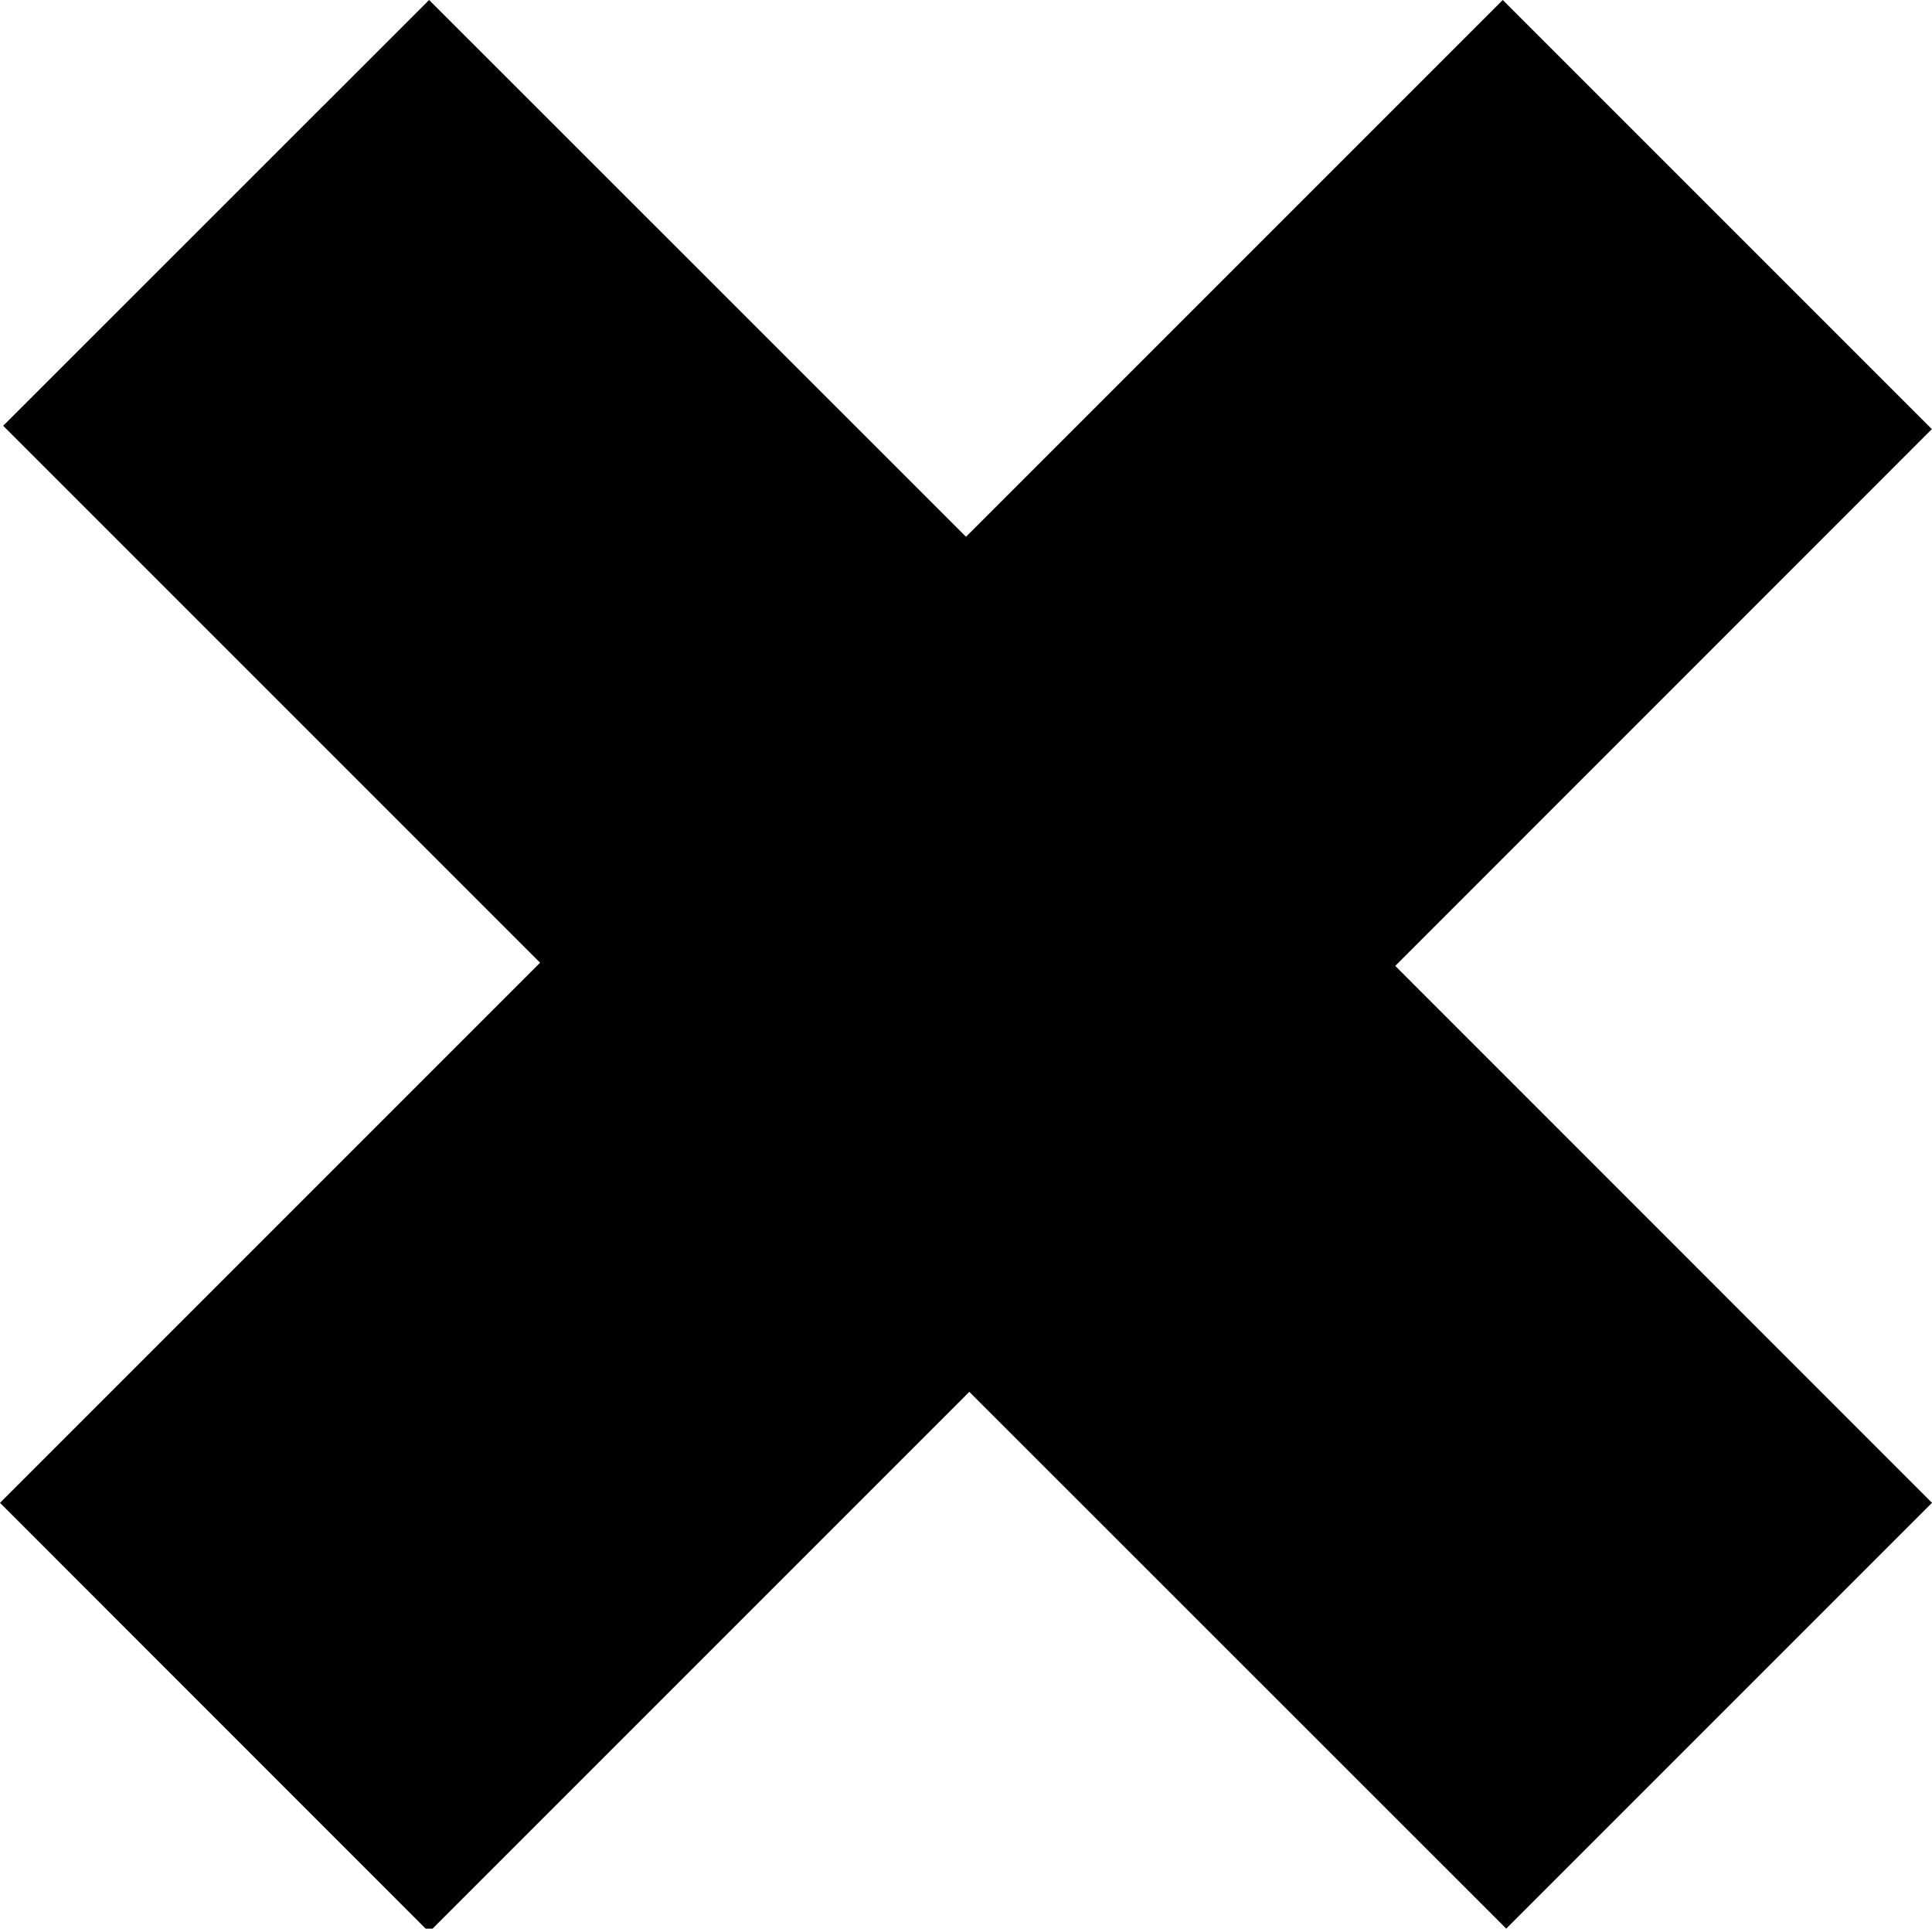 <?xml version="1.0" encoding="utf-8"?>
<!-- Generator: Adobe Illustrator 16.0.4, SVG Export Plug-In . SVG Version: 6.00 Build 0)  -->
<!DOCTYPE svg PUBLIC "-//W3C//DTD SVG 1.1//EN" "http://www.w3.org/Graphics/SVG/1.1/DTD/svg11.dtd">
<svg version="1.1" id="Layer_1" xmlns="http://www.w3.org/2000/svg" xmlns:xlink="http://www.w3.org/1999/xlink" x="0px" y="0px"
	 width="12.778px" height="12.755px" viewBox="0 0 12.778 12.755" enable-background="new 0 0 12.778 12.755" xml:space="preserve">
<polygon points="9.228,6.388 12.777,2.838 9.939,0 6.389,3.55 2.838,0 0.021,2.816 3.572,6.367 0,9.939 
	2.838,12.778 6.411,9.205 9.962,12.755 12.778,9.939 "/>
</svg>
